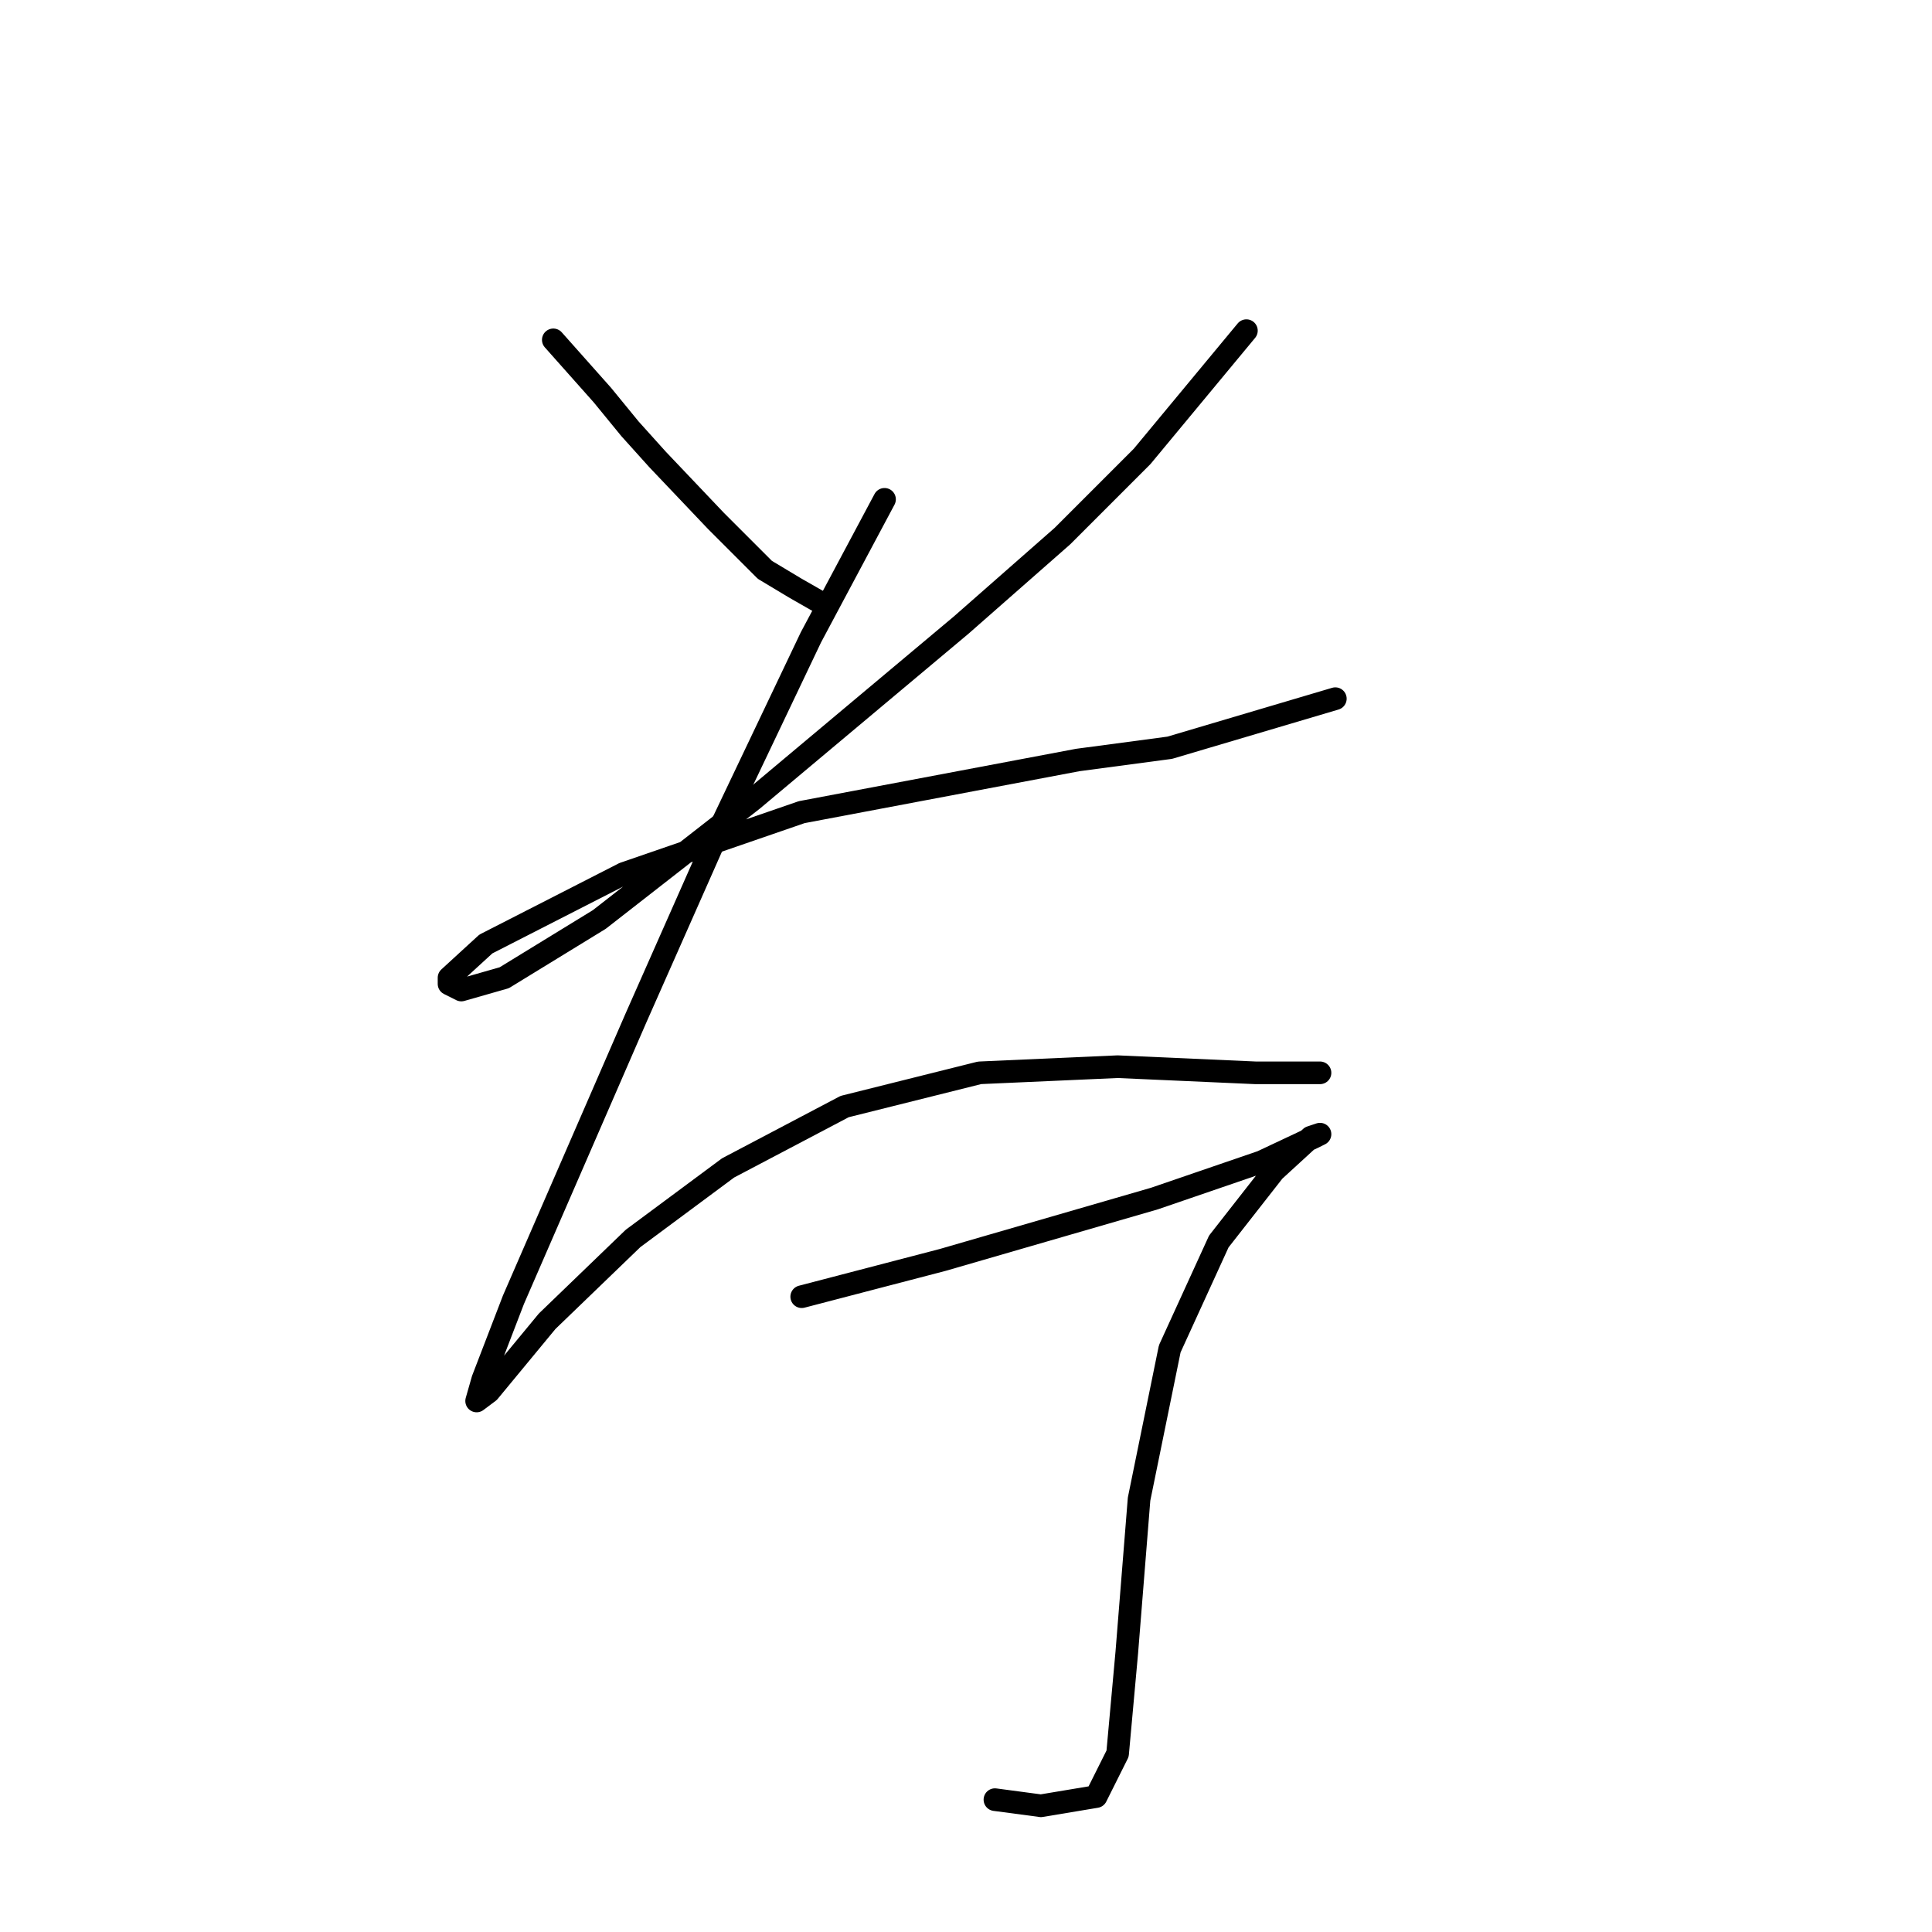 <?xml version="1.0" standalone="no"?>
    <svg width="256" height="256" xmlns="http://www.w3.org/2000/svg" version="1.1">
    <polyline stroke="black" stroke-width="3" stroke-linecap="round" fill="transparent" stroke-linejoin="round" points="73.316 45.033 79.818 52.348 83.475 56.818 87.133 60.882 94.853 69.009 101.355 75.511 105.419 77.949 108.264 79.574 108.264 79.574 " />
        <polyline stroke="black" stroke-width="3" stroke-linecap="round" fill="transparent" stroke-linejoin="round" points="165.155 43.814 151.338 60.475 140.773 71.041 127.363 82.825 99.73 105.988 79.412 121.836 66.814 129.557 61.125 131.183 59.5 130.37 59.5 129.557 64.376 125.087 82.663 115.741 106.232 107.614 142.805 100.705 154.996 99.08 176.939 92.578 176.939 92.578 " />
        <polyline stroke="black" stroke-width="3" stroke-linecap="round" fill="transparent" stroke-linejoin="round" points="117.204 66.164 107.451 84.451 95.26 110.052 84.288 134.84 68.033 172.226 63.97 182.791 63.157 185.636 64.782 184.417 72.503 175.07 83.882 164.099 96.479 154.752 111.921 146.625 129.801 142.155 148.087 141.342 166.374 142.155 174.908 142.155 174.908 142.155 " />
        <polyline stroke="black" stroke-width="3" stroke-linecap="round" fill="transparent" stroke-linejoin="round" points="106.232 171.819 124.925 166.943 152.964 158.816 167.187 153.939 174.095 150.688 174.908 150.282 173.688 150.688 168.812 155.158 161.497 164.505 154.996 178.728 150.932 198.64 149.306 218.958 148.087 232.368 145.243 238.057 137.928 239.276 131.833 238.463 131.833 238.463 " />
        </svg>